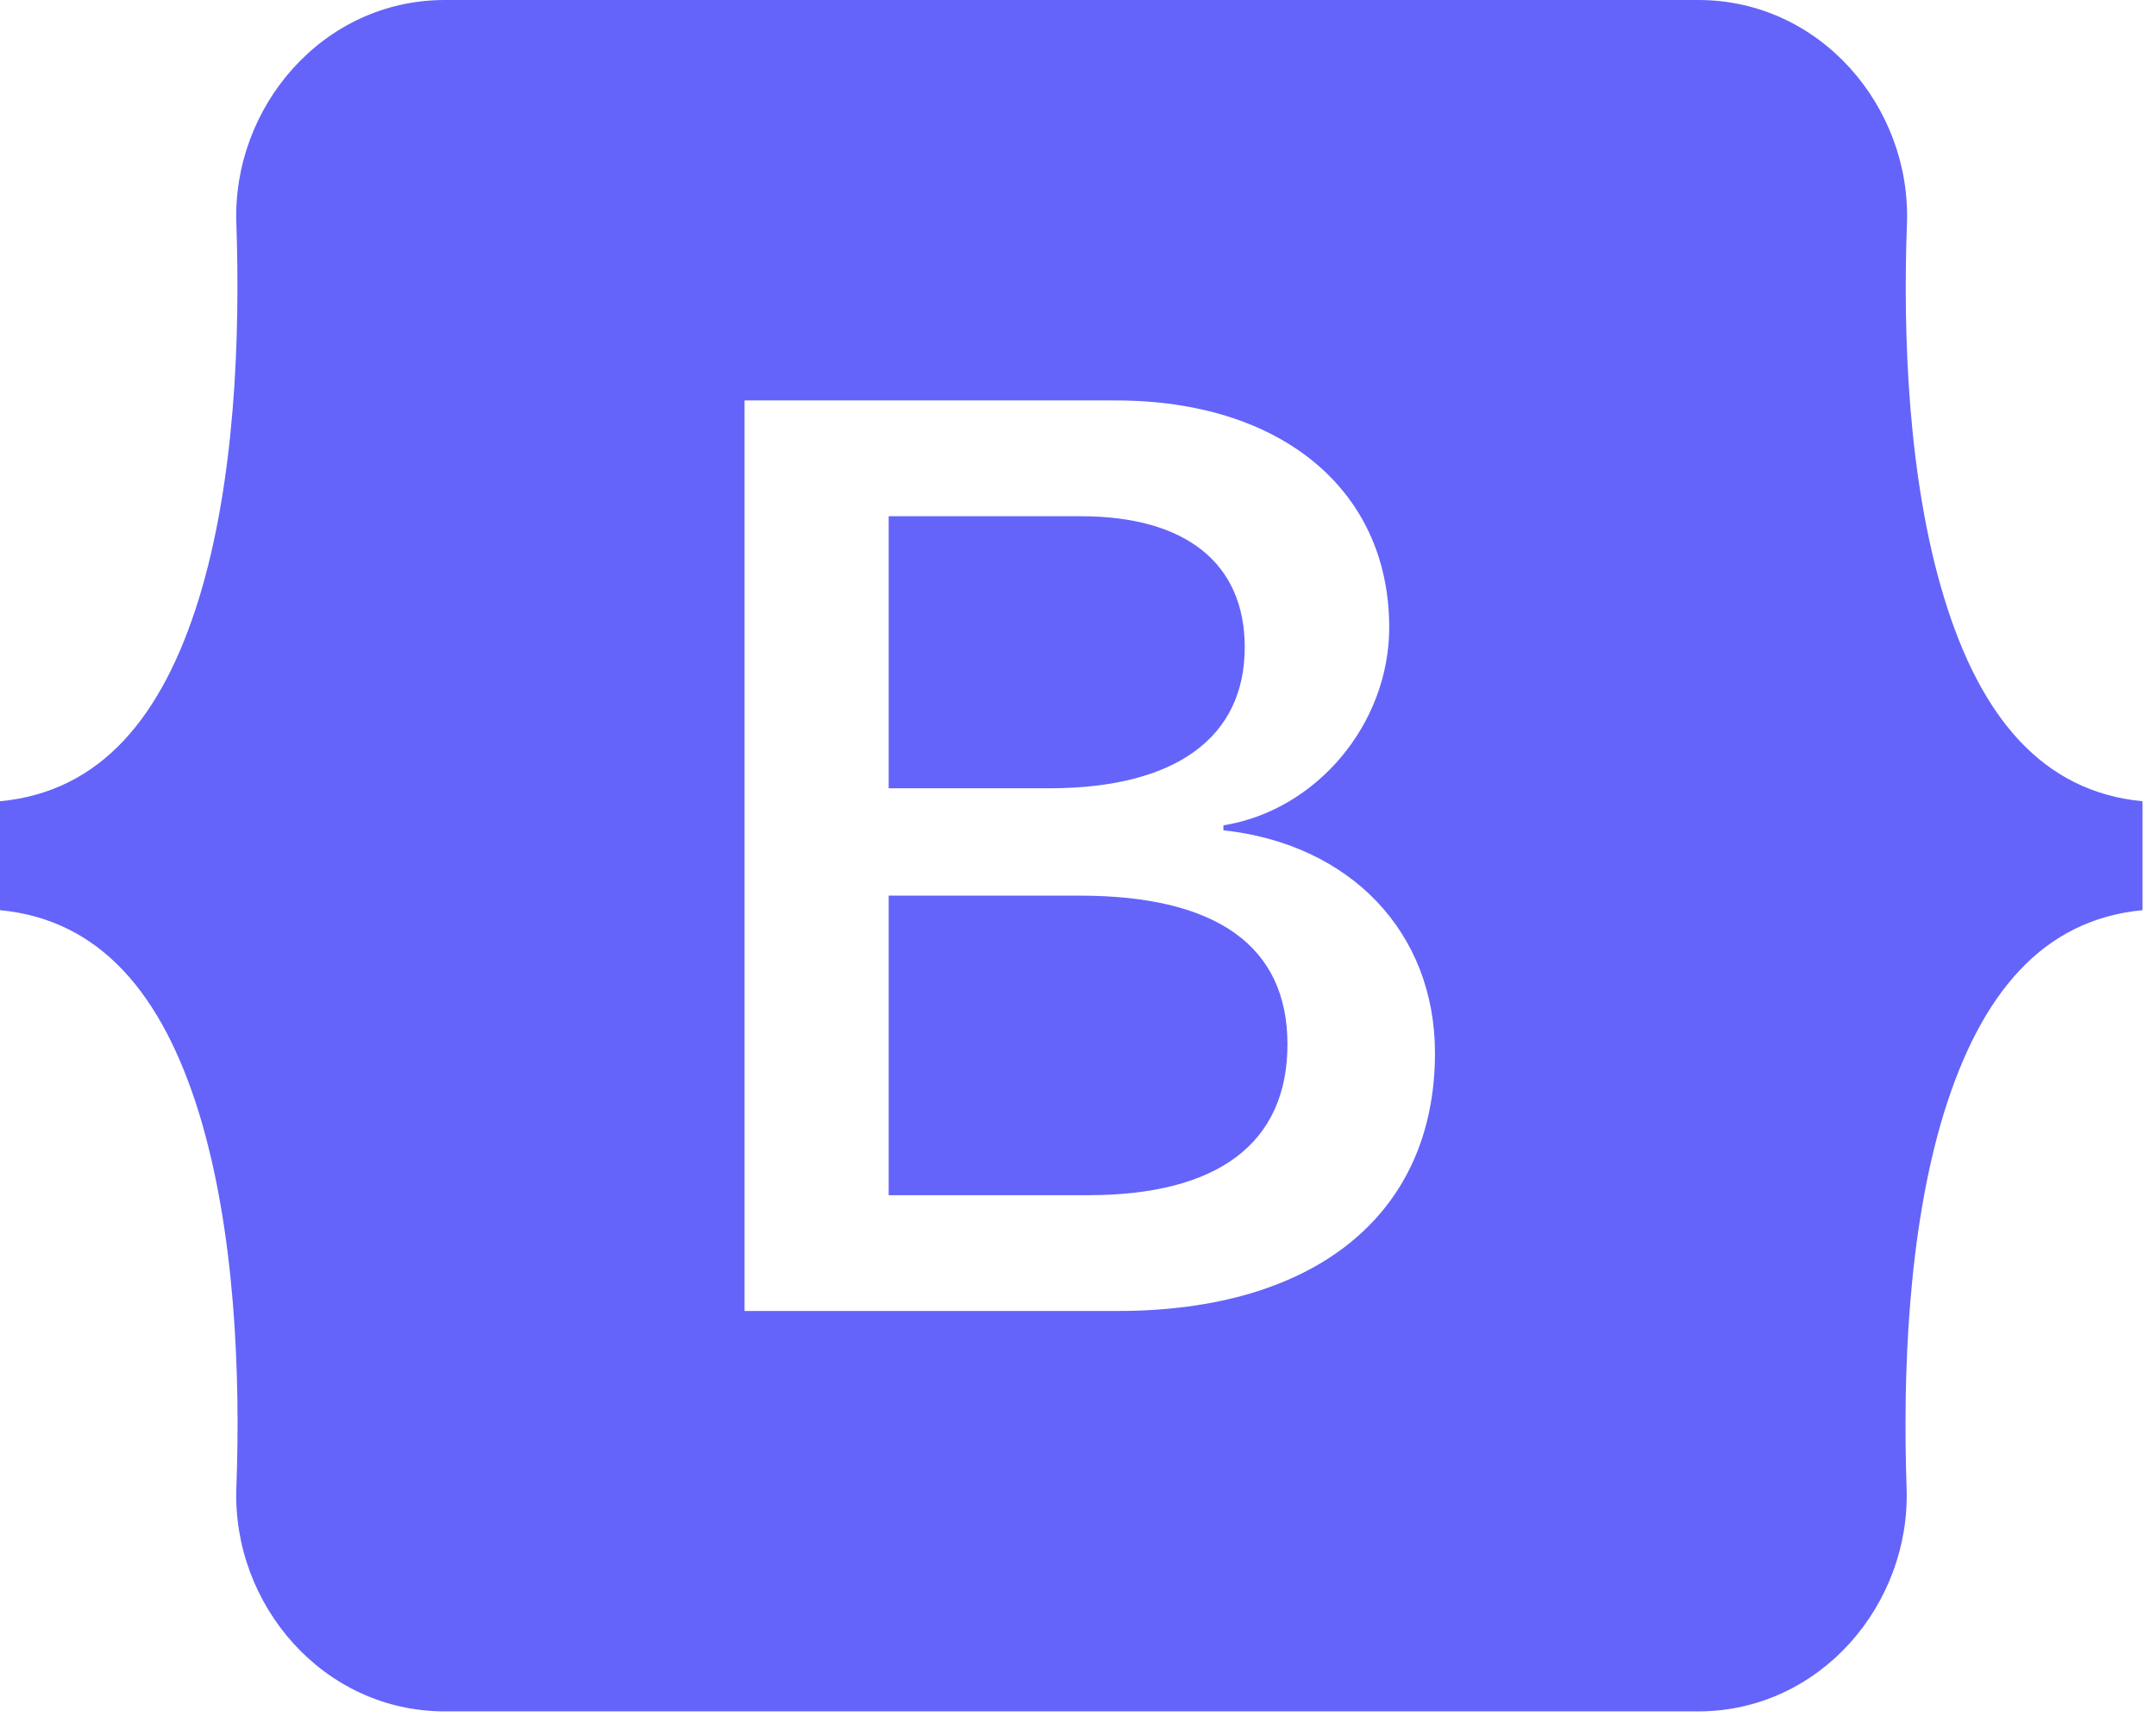 <svg width="54" height="43" viewBox="0 0 54 43" fill="none" xmlns="http://www.w3.org/2000/svg">
<path d="M31.176 16.212C31.176 14.097 29.687 12.93 27.07 12.93H22.258V19.744H26.316C29.448 19.734 31.176 18.471 31.176 16.212ZM48.698 14.987C47.791 12.03 47.657 8.403 47.762 5.599C47.867 2.68 45.595 0 42.539 0H11.143C8.078 0 5.815 2.689 5.92 5.599C6.016 8.403 5.891 12.03 4.984 14.987C4.068 17.954 2.53 19.83 0 20.069V22.797C2.521 23.036 4.068 24.912 4.984 27.878C5.891 30.835 6.025 34.463 5.92 37.267C5.815 40.186 8.088 42.865 11.143 42.865H42.529C45.595 42.865 47.858 40.176 47.753 37.267C47.657 34.463 47.781 30.835 48.688 27.878C49.605 24.912 51.142 23.036 53.663 22.797V20.069C51.152 19.83 49.605 17.954 48.698 14.987ZM27.997 32.836H18.648V10.03H27.949C32.083 10.03 34.795 12.269 34.795 15.714C34.795 18.136 32.971 20.299 30.642 20.672V20.796C33.812 21.141 35.941 23.342 35.941 26.376C35.941 30.405 32.952 32.836 27.997 32.836ZM27.042 22.433H22.258V29.936H27.252C30.517 29.936 32.246 28.625 32.246 26.156C32.246 23.696 30.47 22.433 27.042 22.433Z" fill="#6464FA"/>
</svg>

